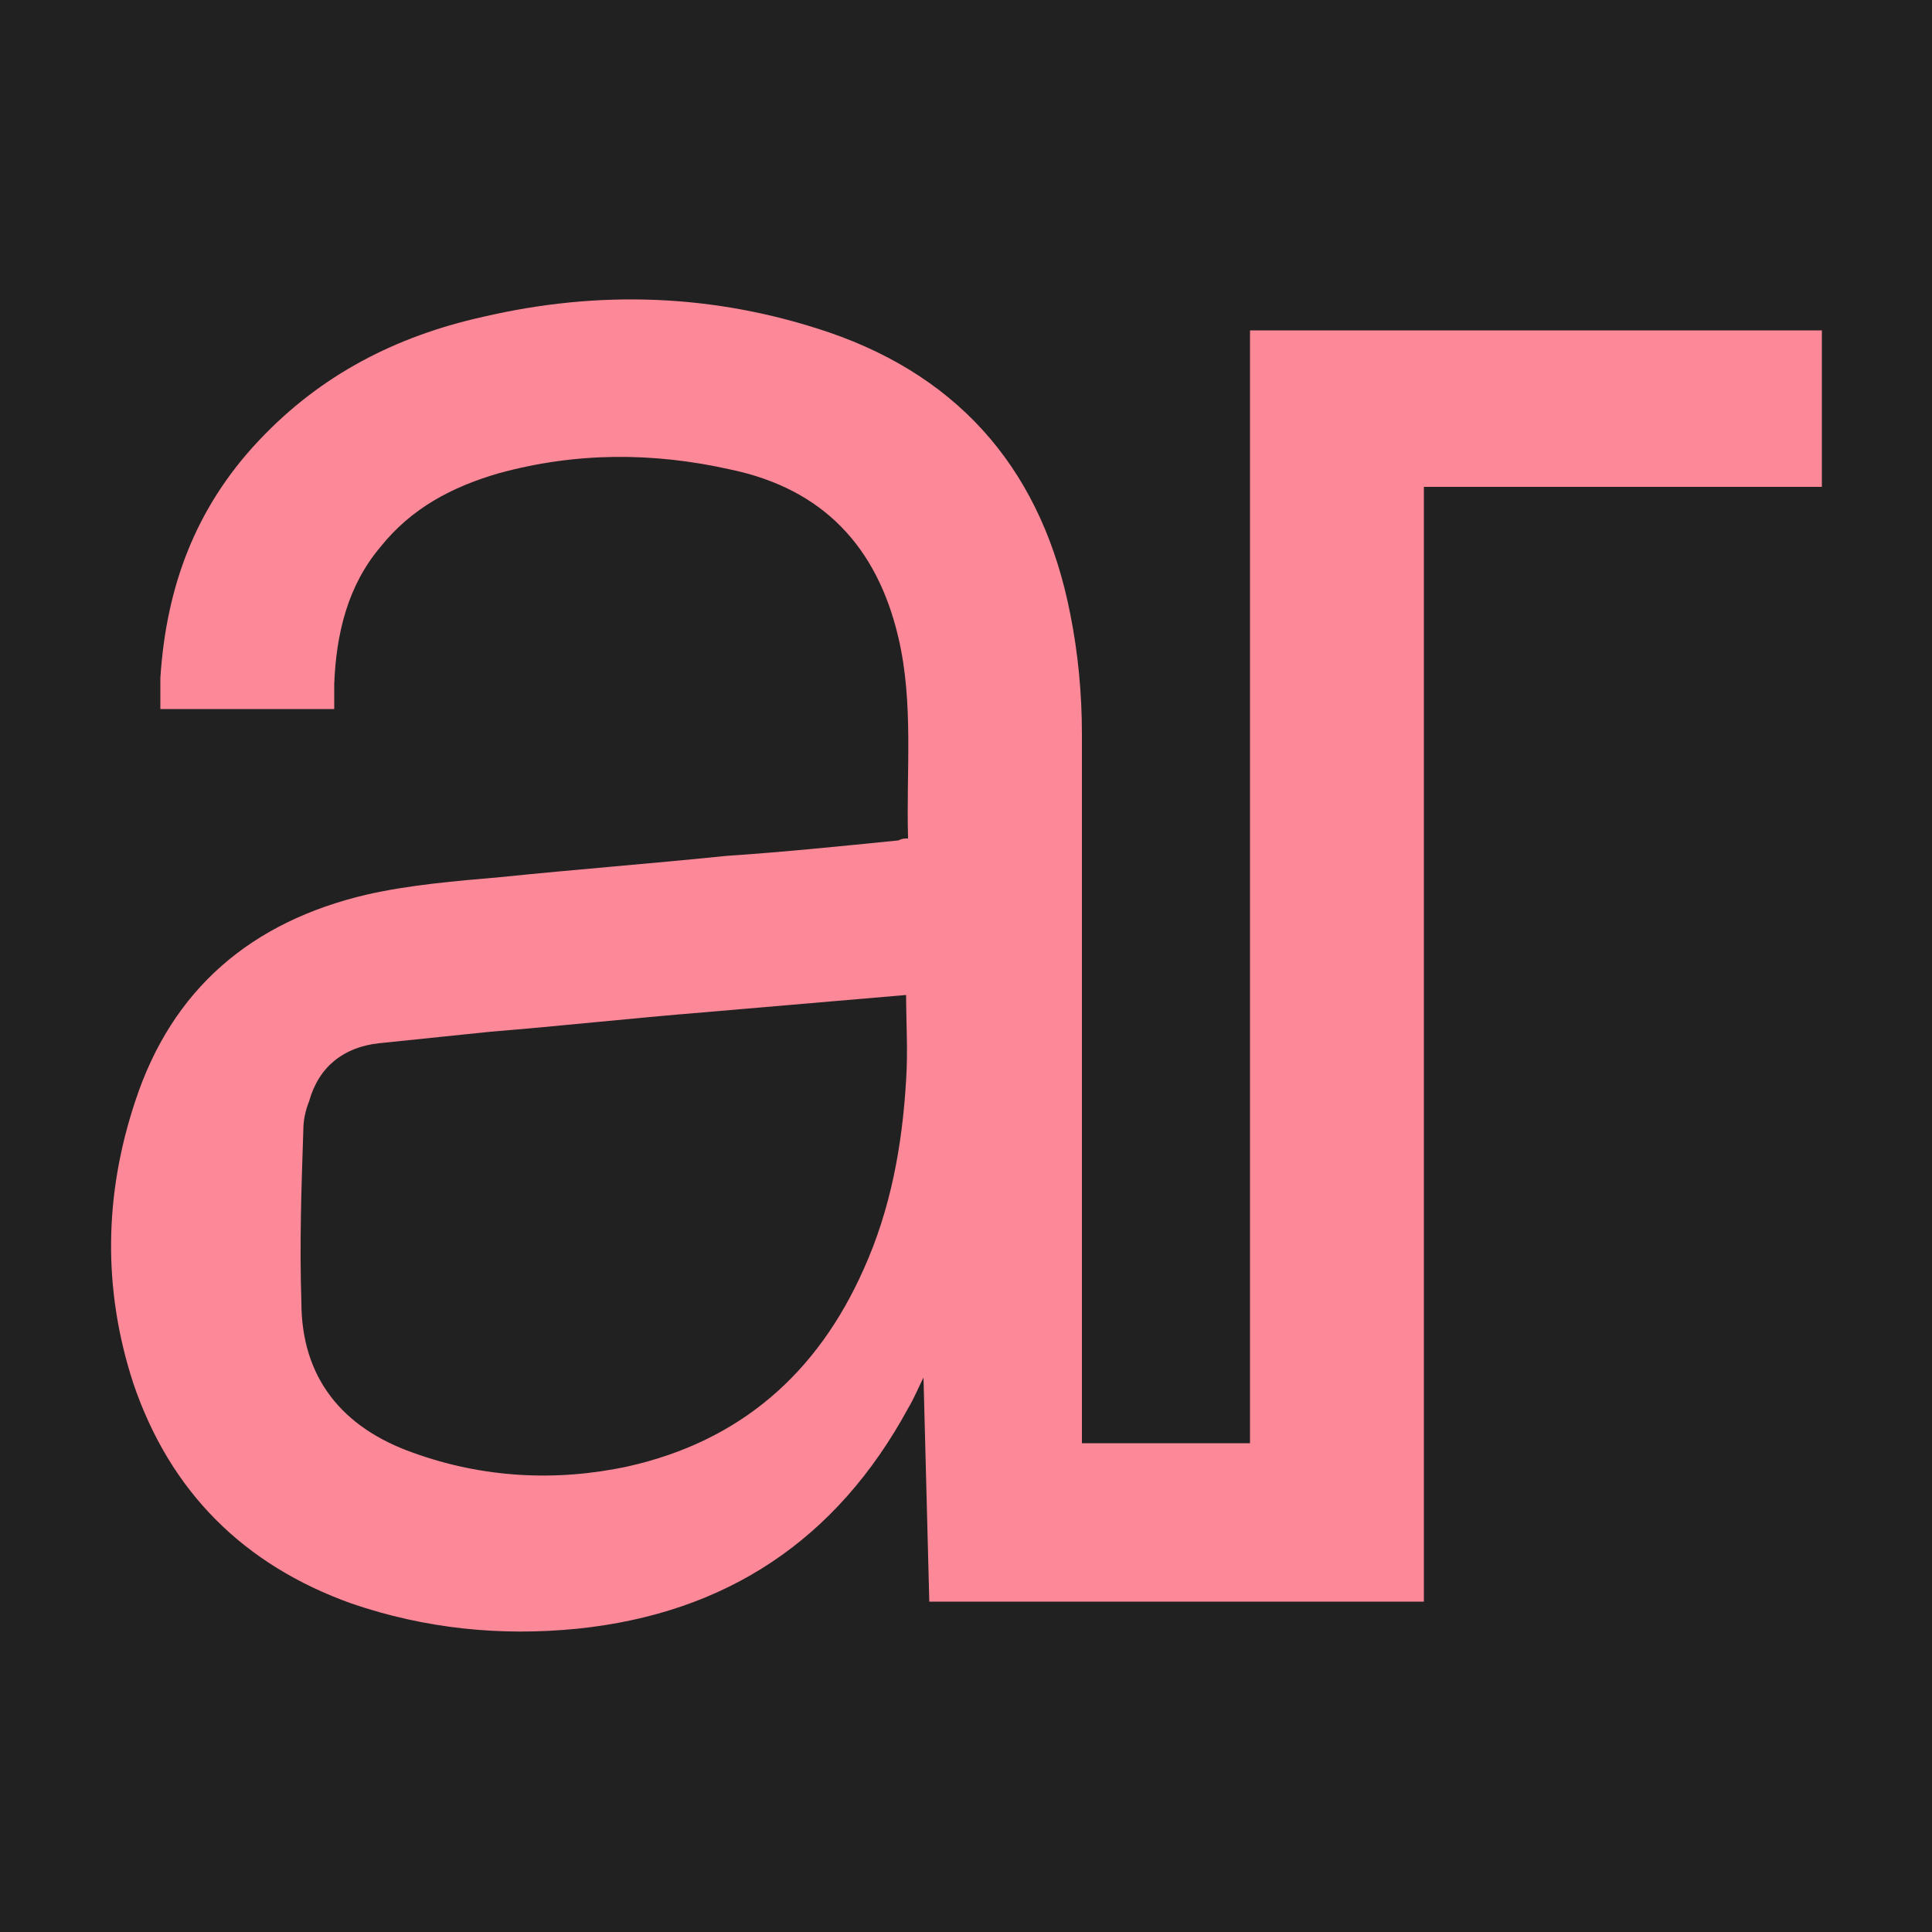 <svg version="1.1" id="Layer_1" xmlns="http://www.w3.org/2000/svg" xmlns:xlink="http://www.w3.org/1999/xlink" x="0px" y="0px"
	 viewBox="0 0 100 100" style="enable-background:new 0 0 100 100;" xml:space="preserve">
<rect style="fill:#212121;" width="100" height="100"/>
<path style="fill:#FD8898;" d="M64.7,17.1v57.6h-8.7V74c0-12,0-24,0-36c0-2.1-0.2-4.2-0.6-6.2c-1.4-7.2-5.5-12.2-12.5-14.6
	C37,15.2,31,15,25,16.4c-4.5,1-8.4,3-11.6,6.4c-3.3,3.5-4.8,7.6-5.1,12.3c0,0.5,0,1.1,0,1.6h9c0-0.4,0-0.9,0-1.3
	c0.1-2.6,0.7-5.1,2.4-7.1c1.6-2,3.7-3.1,6.1-3.8c4-1.1,8-1.1,12-0.2c4.8,1,7.6,4,8.7,8.7c0.8,3.4,0.4,6.9,0.5,10.4
	c-0.2,0-0.3,0-0.5,0.1c-3,0.3-5.9,0.6-8.9,0.8c-3.9,0.4-7.8,0.7-11.7,1.1c-2.3,0.2-4.7,0.4-6.9,0.9C13,47.7,8.9,51.2,7,57
	c-1.6,4.8-1.7,9.7-0.1,14.6C8.8,77.2,12.6,81,18.2,83c3.8,1.3,7.7,1.7,11.7,1.3c7.7-0.8,13.4-4.6,17.1-11.4c0.3-0.5,0.5-1,0.8-1.6
	c0.1,4,0.2,7.8,0.3,11.6h25.6V25.2h20.6v-8.1H64.7z M46.9,55.9c-0.2,3.4-0.8,6.7-2.2,9.8c-2.4,5.4-6.4,8.9-12.2,10.2
	c-3.7,0.8-7.5,0.6-11.1-0.7c-3.7-1.3-5.8-3.9-5.8-7.8c-0.1-3,0-5.9,0.1-8.9c0-0.5,0.1-1,0.3-1.5c0.5-1.8,1.8-2.8,3.6-3
	c1.9-0.2,3.9-0.4,5.8-0.6c3.7-0.3,7.3-0.7,11-1c3.5-0.3,7-0.6,10.5-0.9l0,0C46.9,52.9,47,54.4,46.9,55.9z"/>
</svg>
